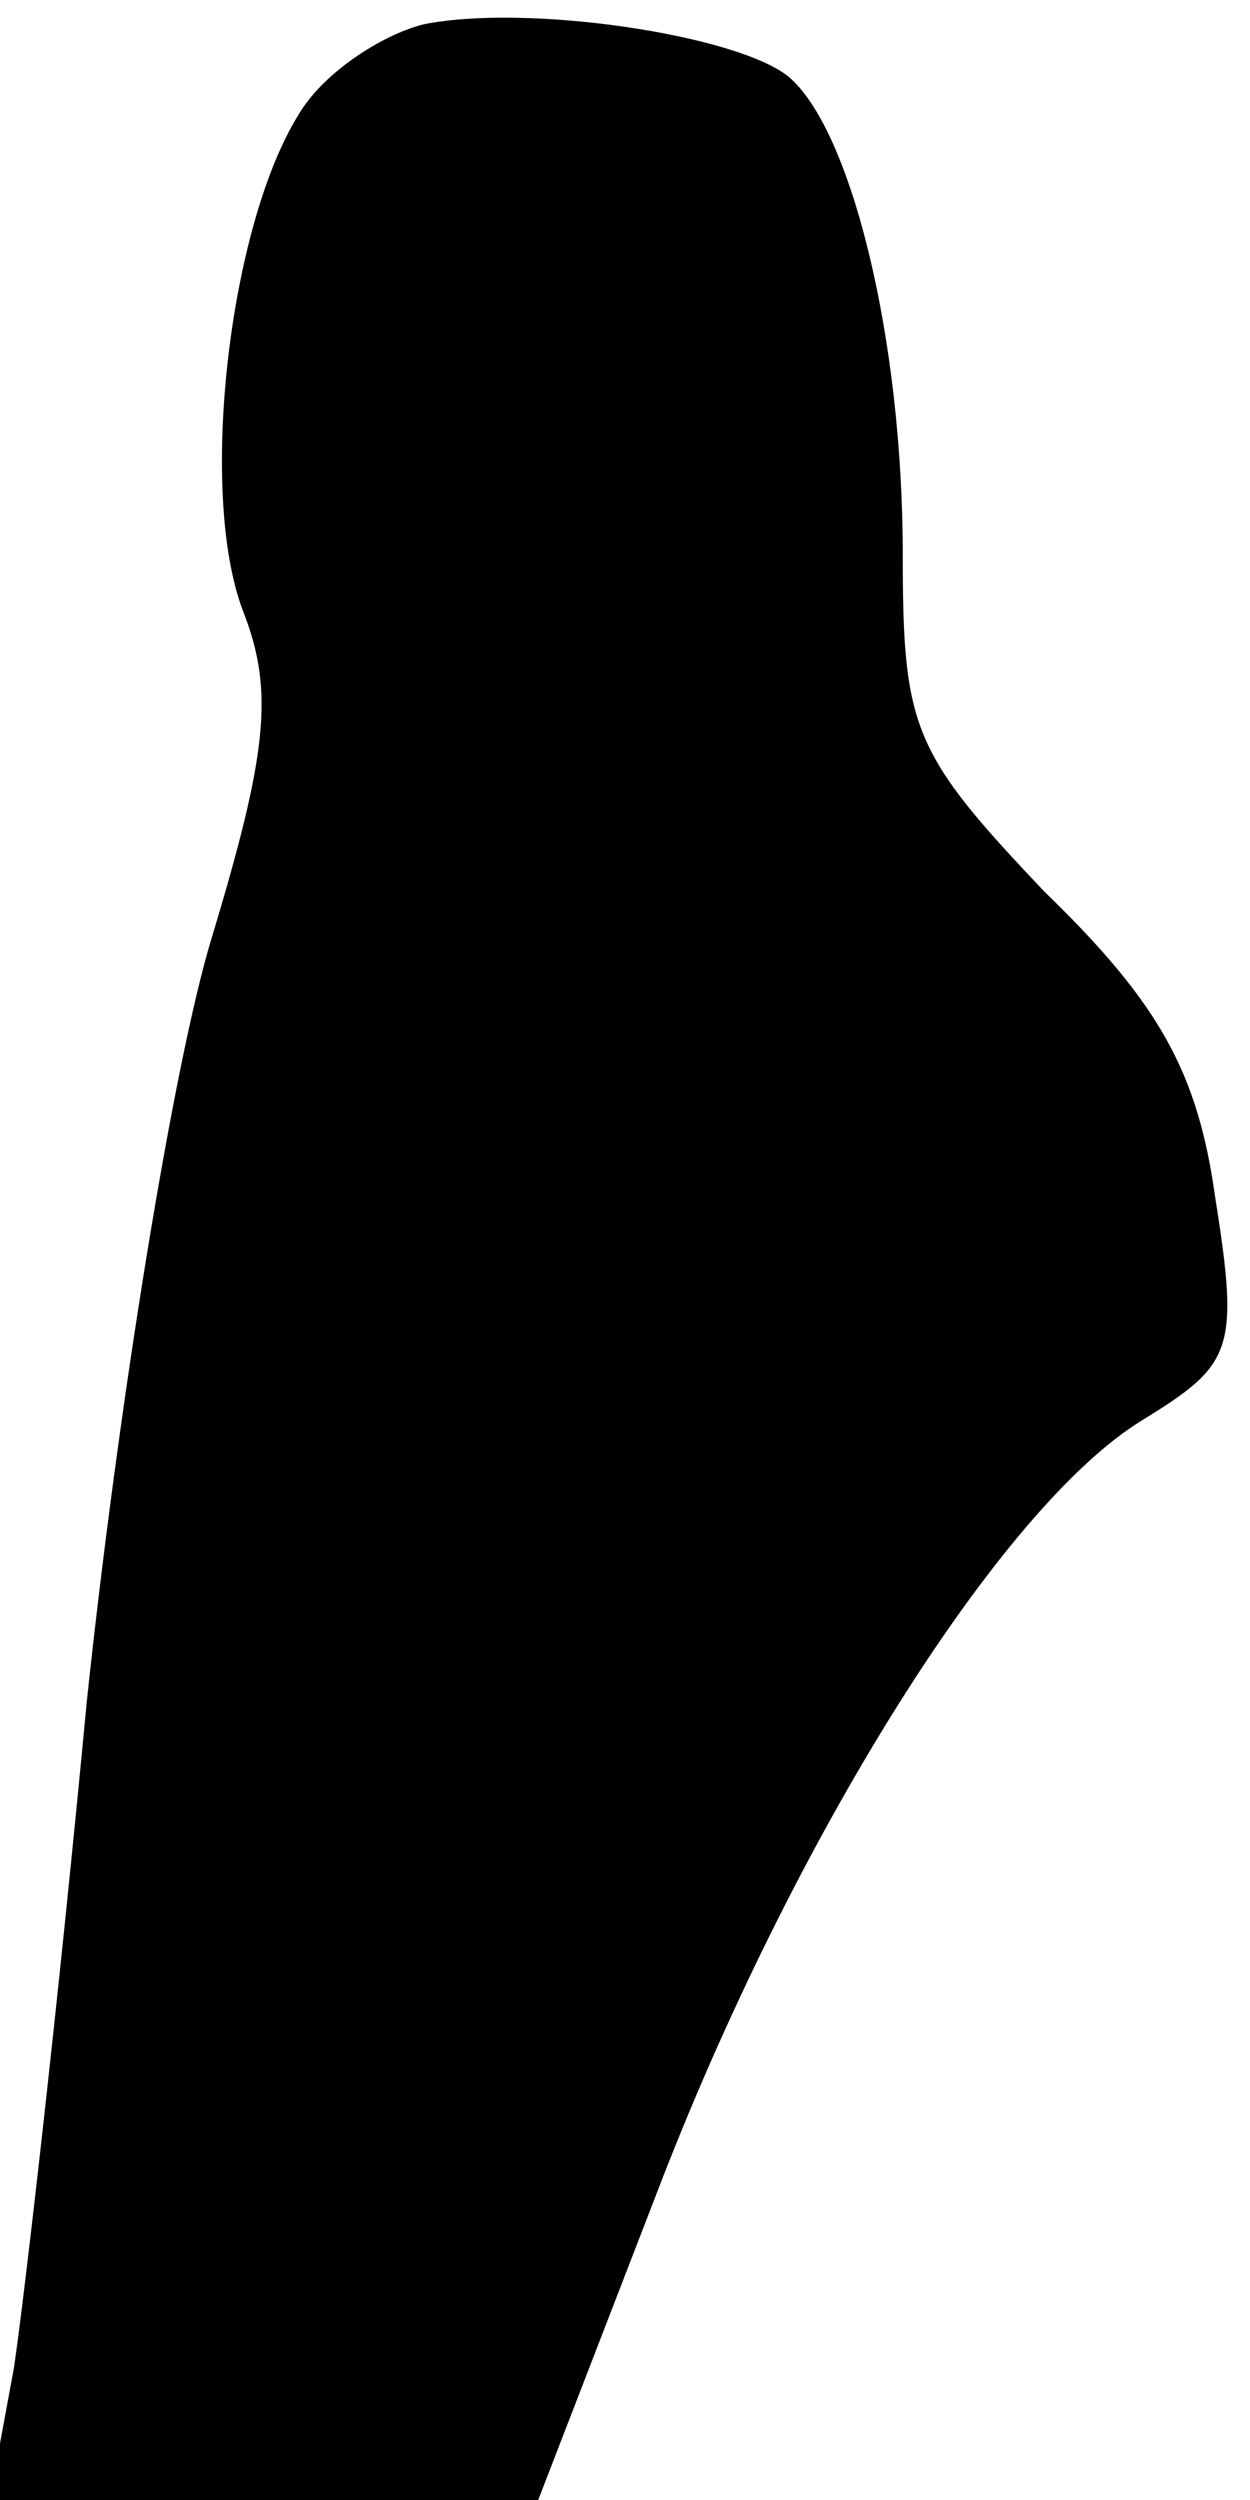 <?xml version="1.0" standalone="no"?>
<!DOCTYPE svg PUBLIC "-//W3C//DTD SVG 20010904//EN"
 "http://www.w3.org/TR/2001/REC-SVG-20010904/DTD/svg10.dtd">
<svg version="1.0" xmlns="http://www.w3.org/2000/svg"
 width="36pt" height="72pt" viewBox="0 0 36 72"
 preserveAspectRatio="xMidYMid meet">
<g transform="translate(0,72) scale(0.1,-0.1)"
fill="#000000" stroke="none">
<path fill="#000000" stroke="none" d="M122 713 c-12 -3 -29 -14 -36 -26 -20
-32 -29 -109 -16 -143 9 -23 7 -41 -9 -94 -11 -36 -27 -135 -36 -220 -8 -85
-18 -172 -21 -192 l-7 -38 79 0 79 0 34 88 c39 102 99 198 140 223 26 16 28
20 21 64 -5 36 -16 56 -49 88 -38 40 -41 47 -41 97 0 63 -15 123 -33 138 -15
12 -75 21 -105 15z"/>
</g>
</svg>
